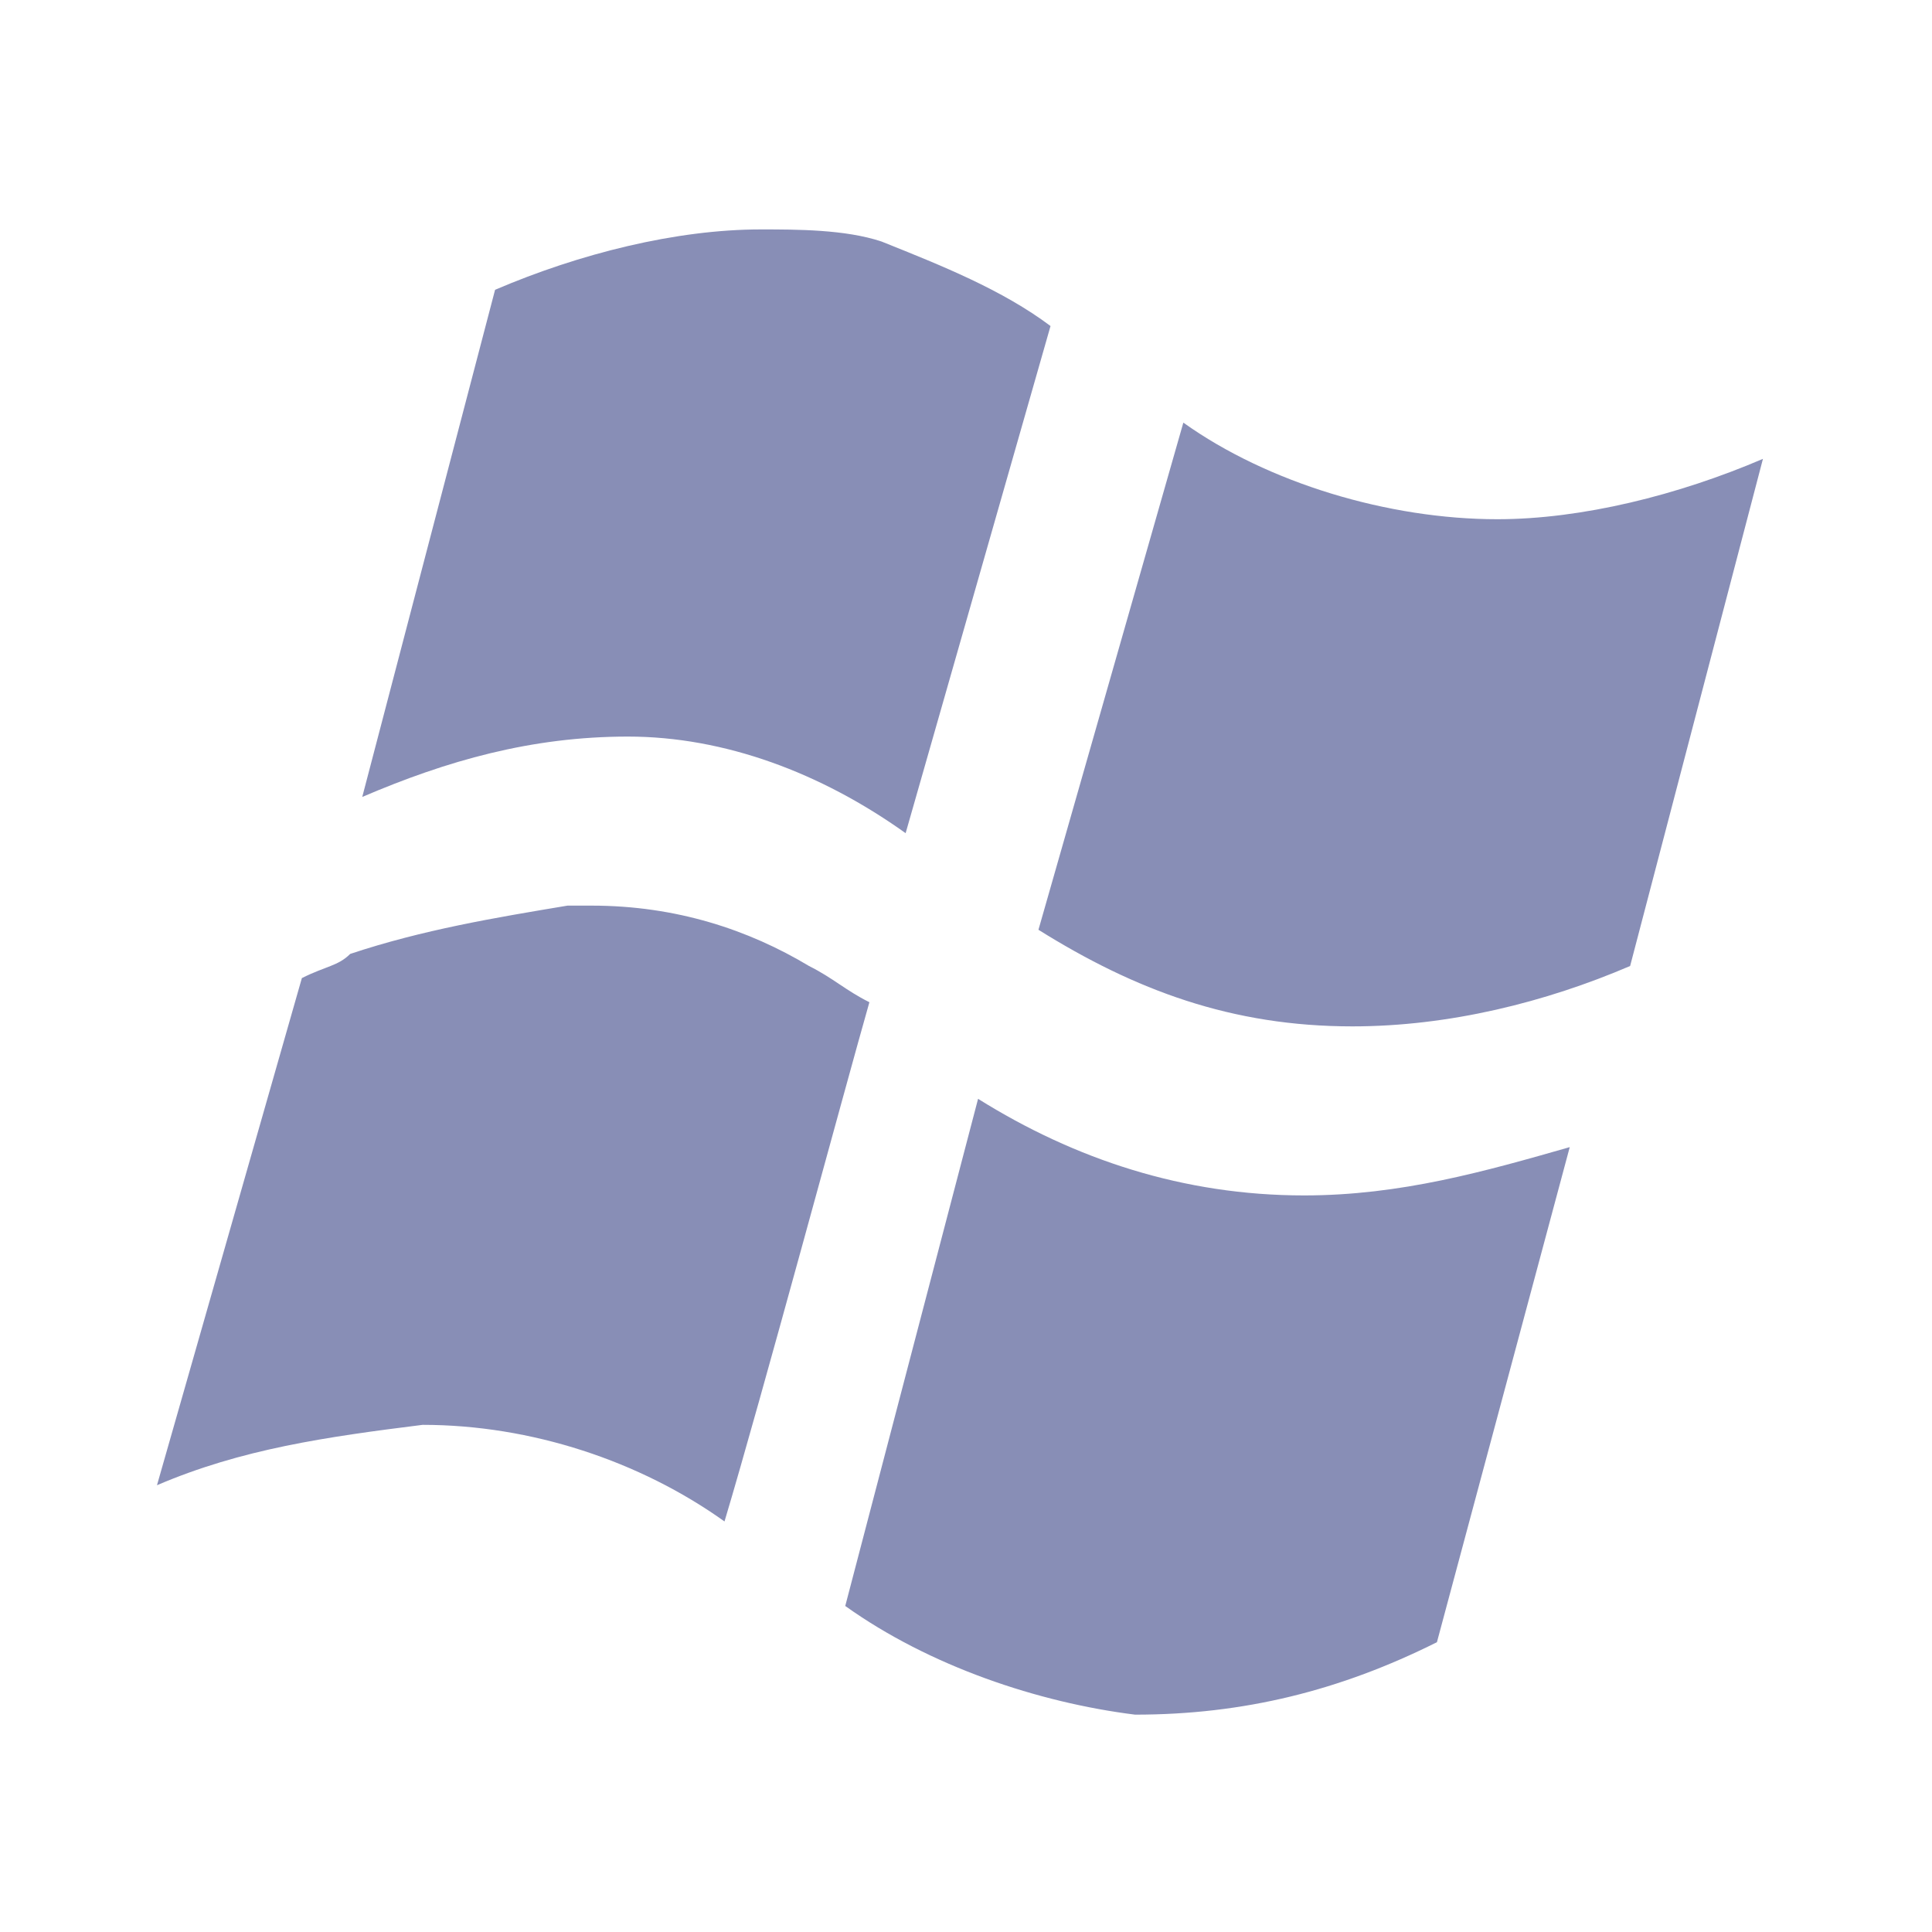 <svg xmlns="http://www.w3.org/2000/svg" viewBox="0 0 16 16"><path d="M4.1 2.4c.7-.3 1.5-.5 2.2-.5.3 0 .7 0 1 .1.5.2 1 .4 1.4.7L7.5 6.9c-.7-.5-1.5-.8-2.3-.8-.8 0-1.5.2-2.2.5l1.1-4.2zM6 12.6c.3-1 1-3.6 1.2-4.3-.2-.1-.3-.2-.5-.3-.5-.3-1.1-.5-1.8-.5h-.2c-.6.1-1.2.2-1.8.4-.1.1-.2.1-.4.2l-1.2 4.2c.7-.3 1.4-.4 2.2-.5.9 0 1.8.3 2.5.8zm7-3.1c-.7.2-1.4.4-2.2.4-1 0-1.9-.3-2.7-.8L7 13.3c.7.5 1.6.8 2.4.9.9 0 1.7-.2 2.5-.6L13 9.5zm1.6-5.7c-.7.3-1.5.5-2.2.5-.9 0-1.9-.3-2.6-.8L8.6 7.7c.8.5 1.6.8 2.6.8.8 0 1.6-.2 2.3-.5l1.1-4.2z" fill="#888eb6"/></svg>